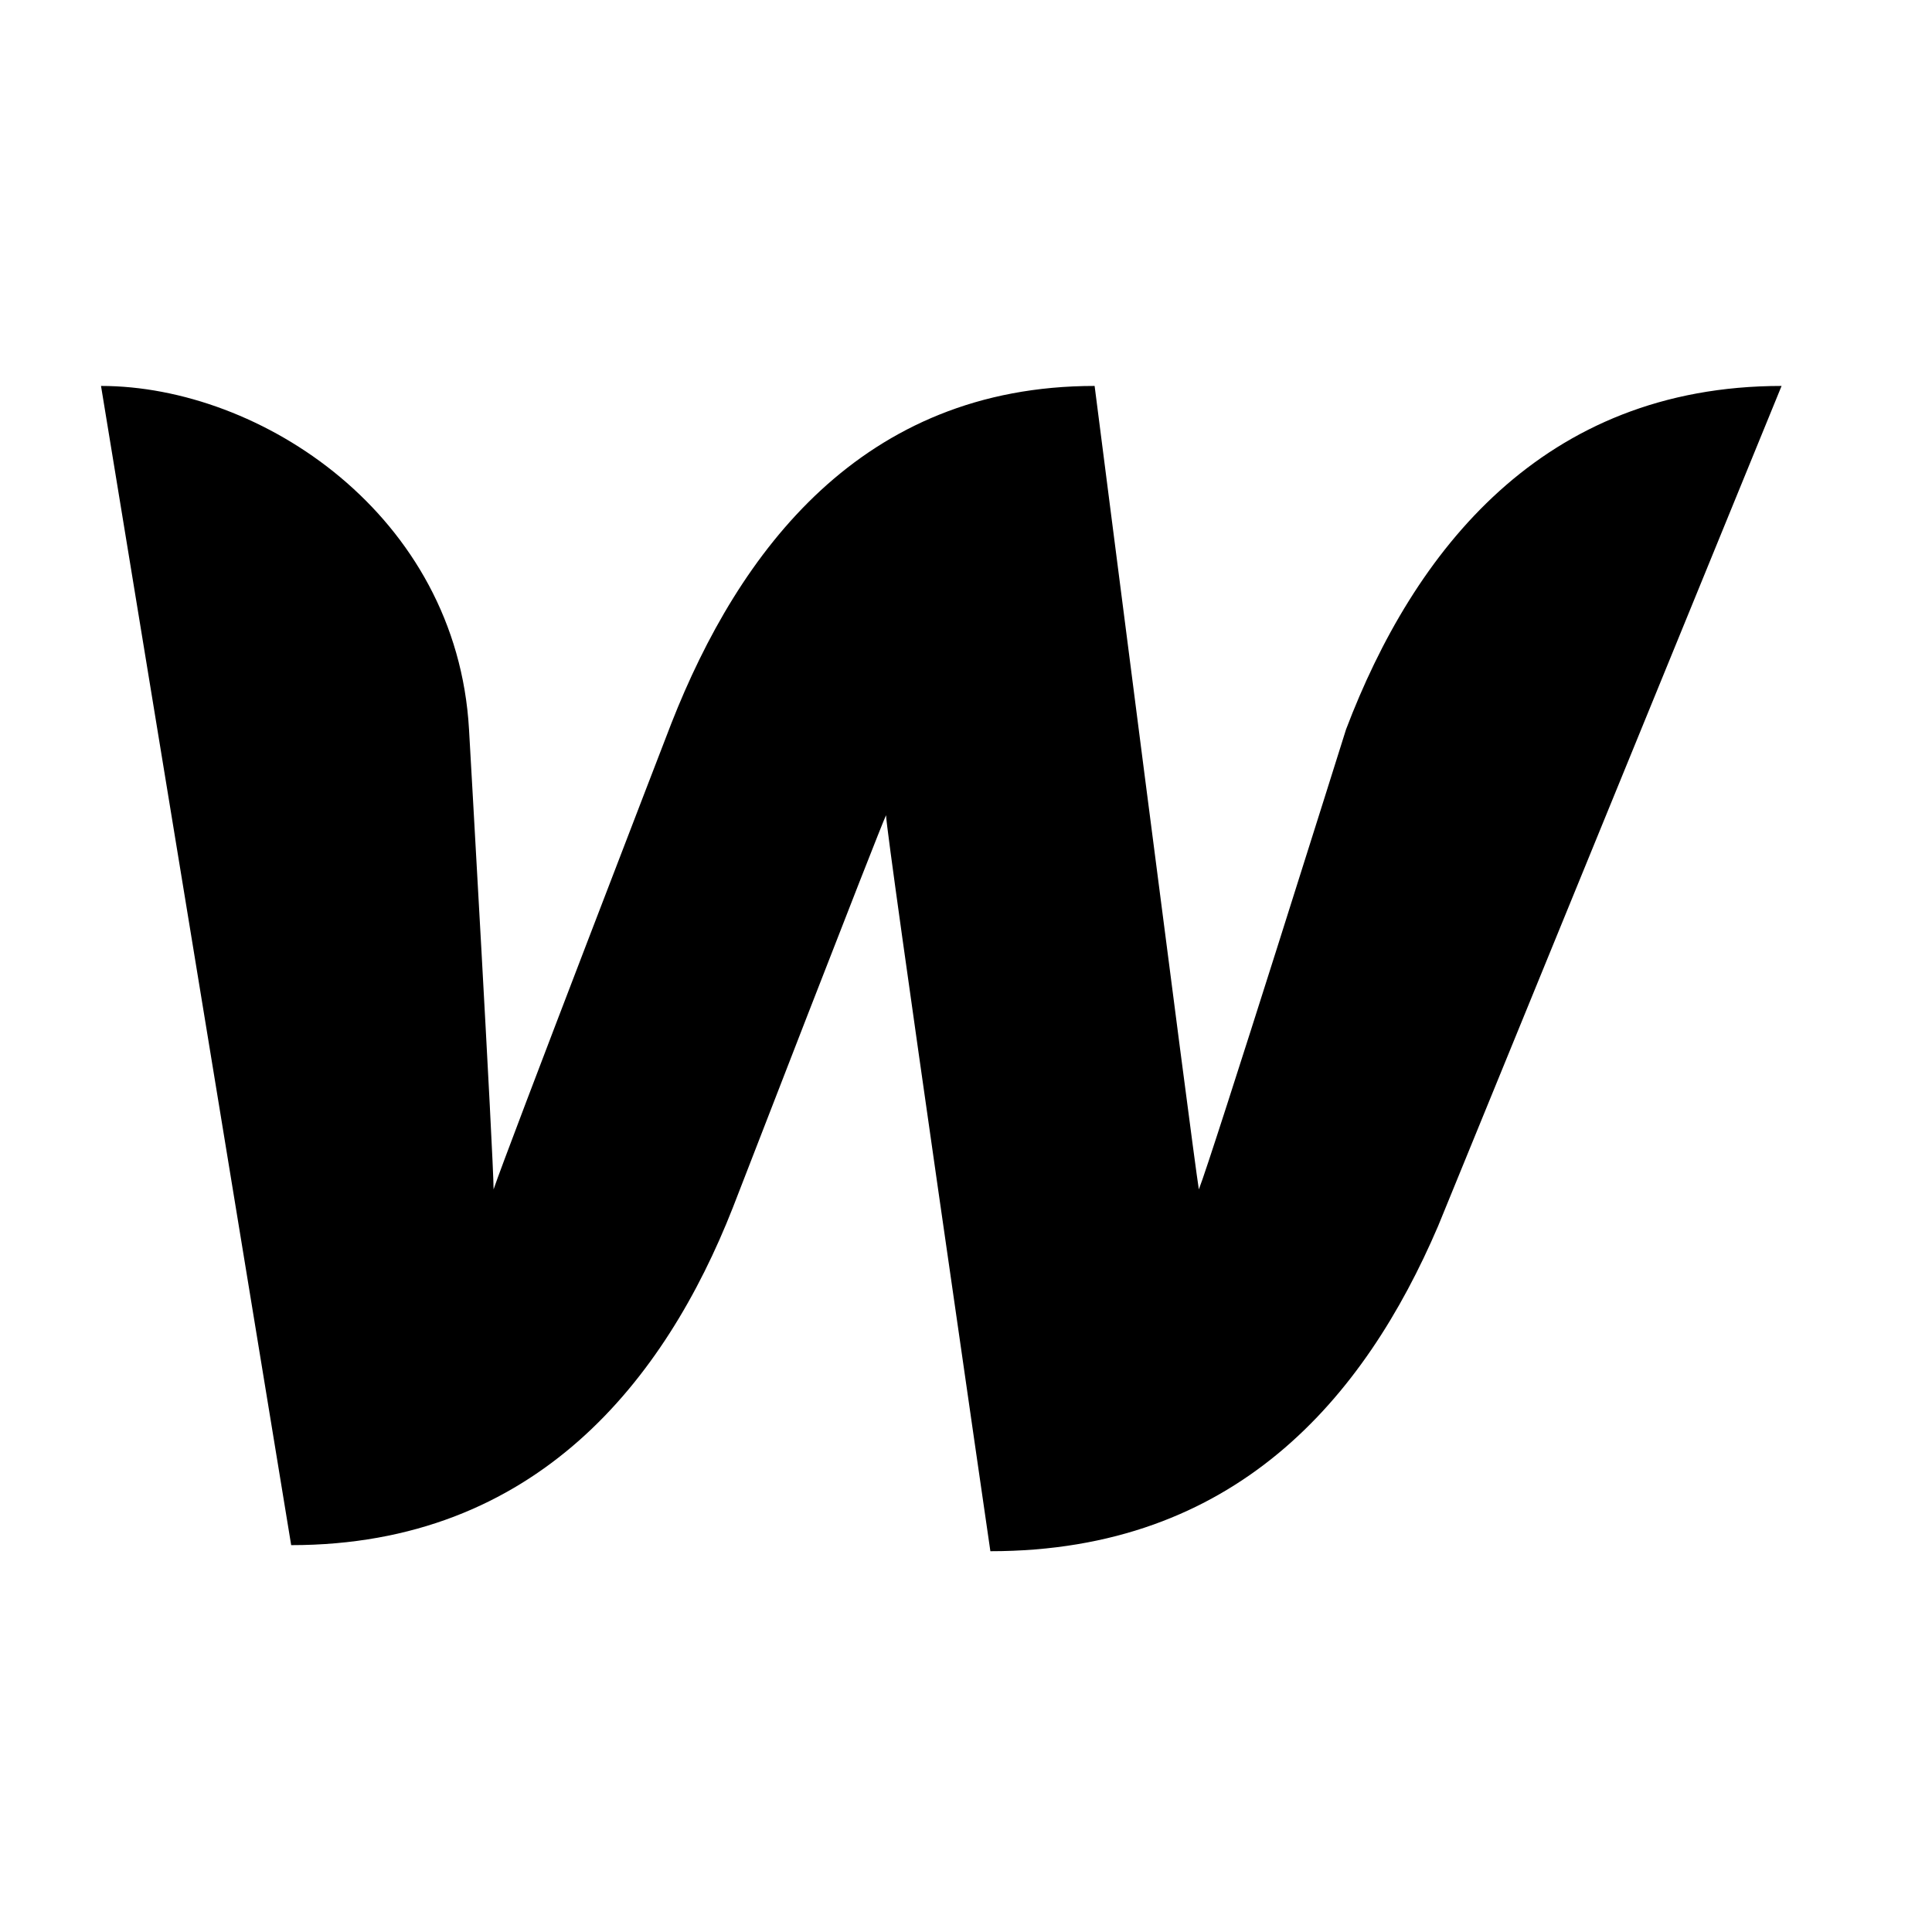 <svg width="21" height="21" viewBox="0 0 21 21" fill="none" xmlns="http://www.w3.org/2000/svg">
<path d="M14.631 7.928C14.631 7.928 13.165 12.595 13.031 12.928C12.965 12.528 11.898 4.195 11.898 4.195C9.365 4.195 8.031 5.995 7.298 7.861C7.298 7.861 5.498 12.528 5.365 12.928C5.365 12.595 5.098 7.928 5.098 7.928C4.965 5.595 2.831 4.195 1.098 4.195L3.165 16.795C5.831 16.795 7.231 14.995 7.965 13.128C7.965 13.128 9.565 8.995 9.631 8.861C9.631 9.061 10.765 16.861 10.765 16.861C13.431 16.861 14.831 15.195 15.631 13.328L19.365 4.195C16.765 4.195 15.365 5.995 14.631 7.928Z" fill="black"/>
</svg>
